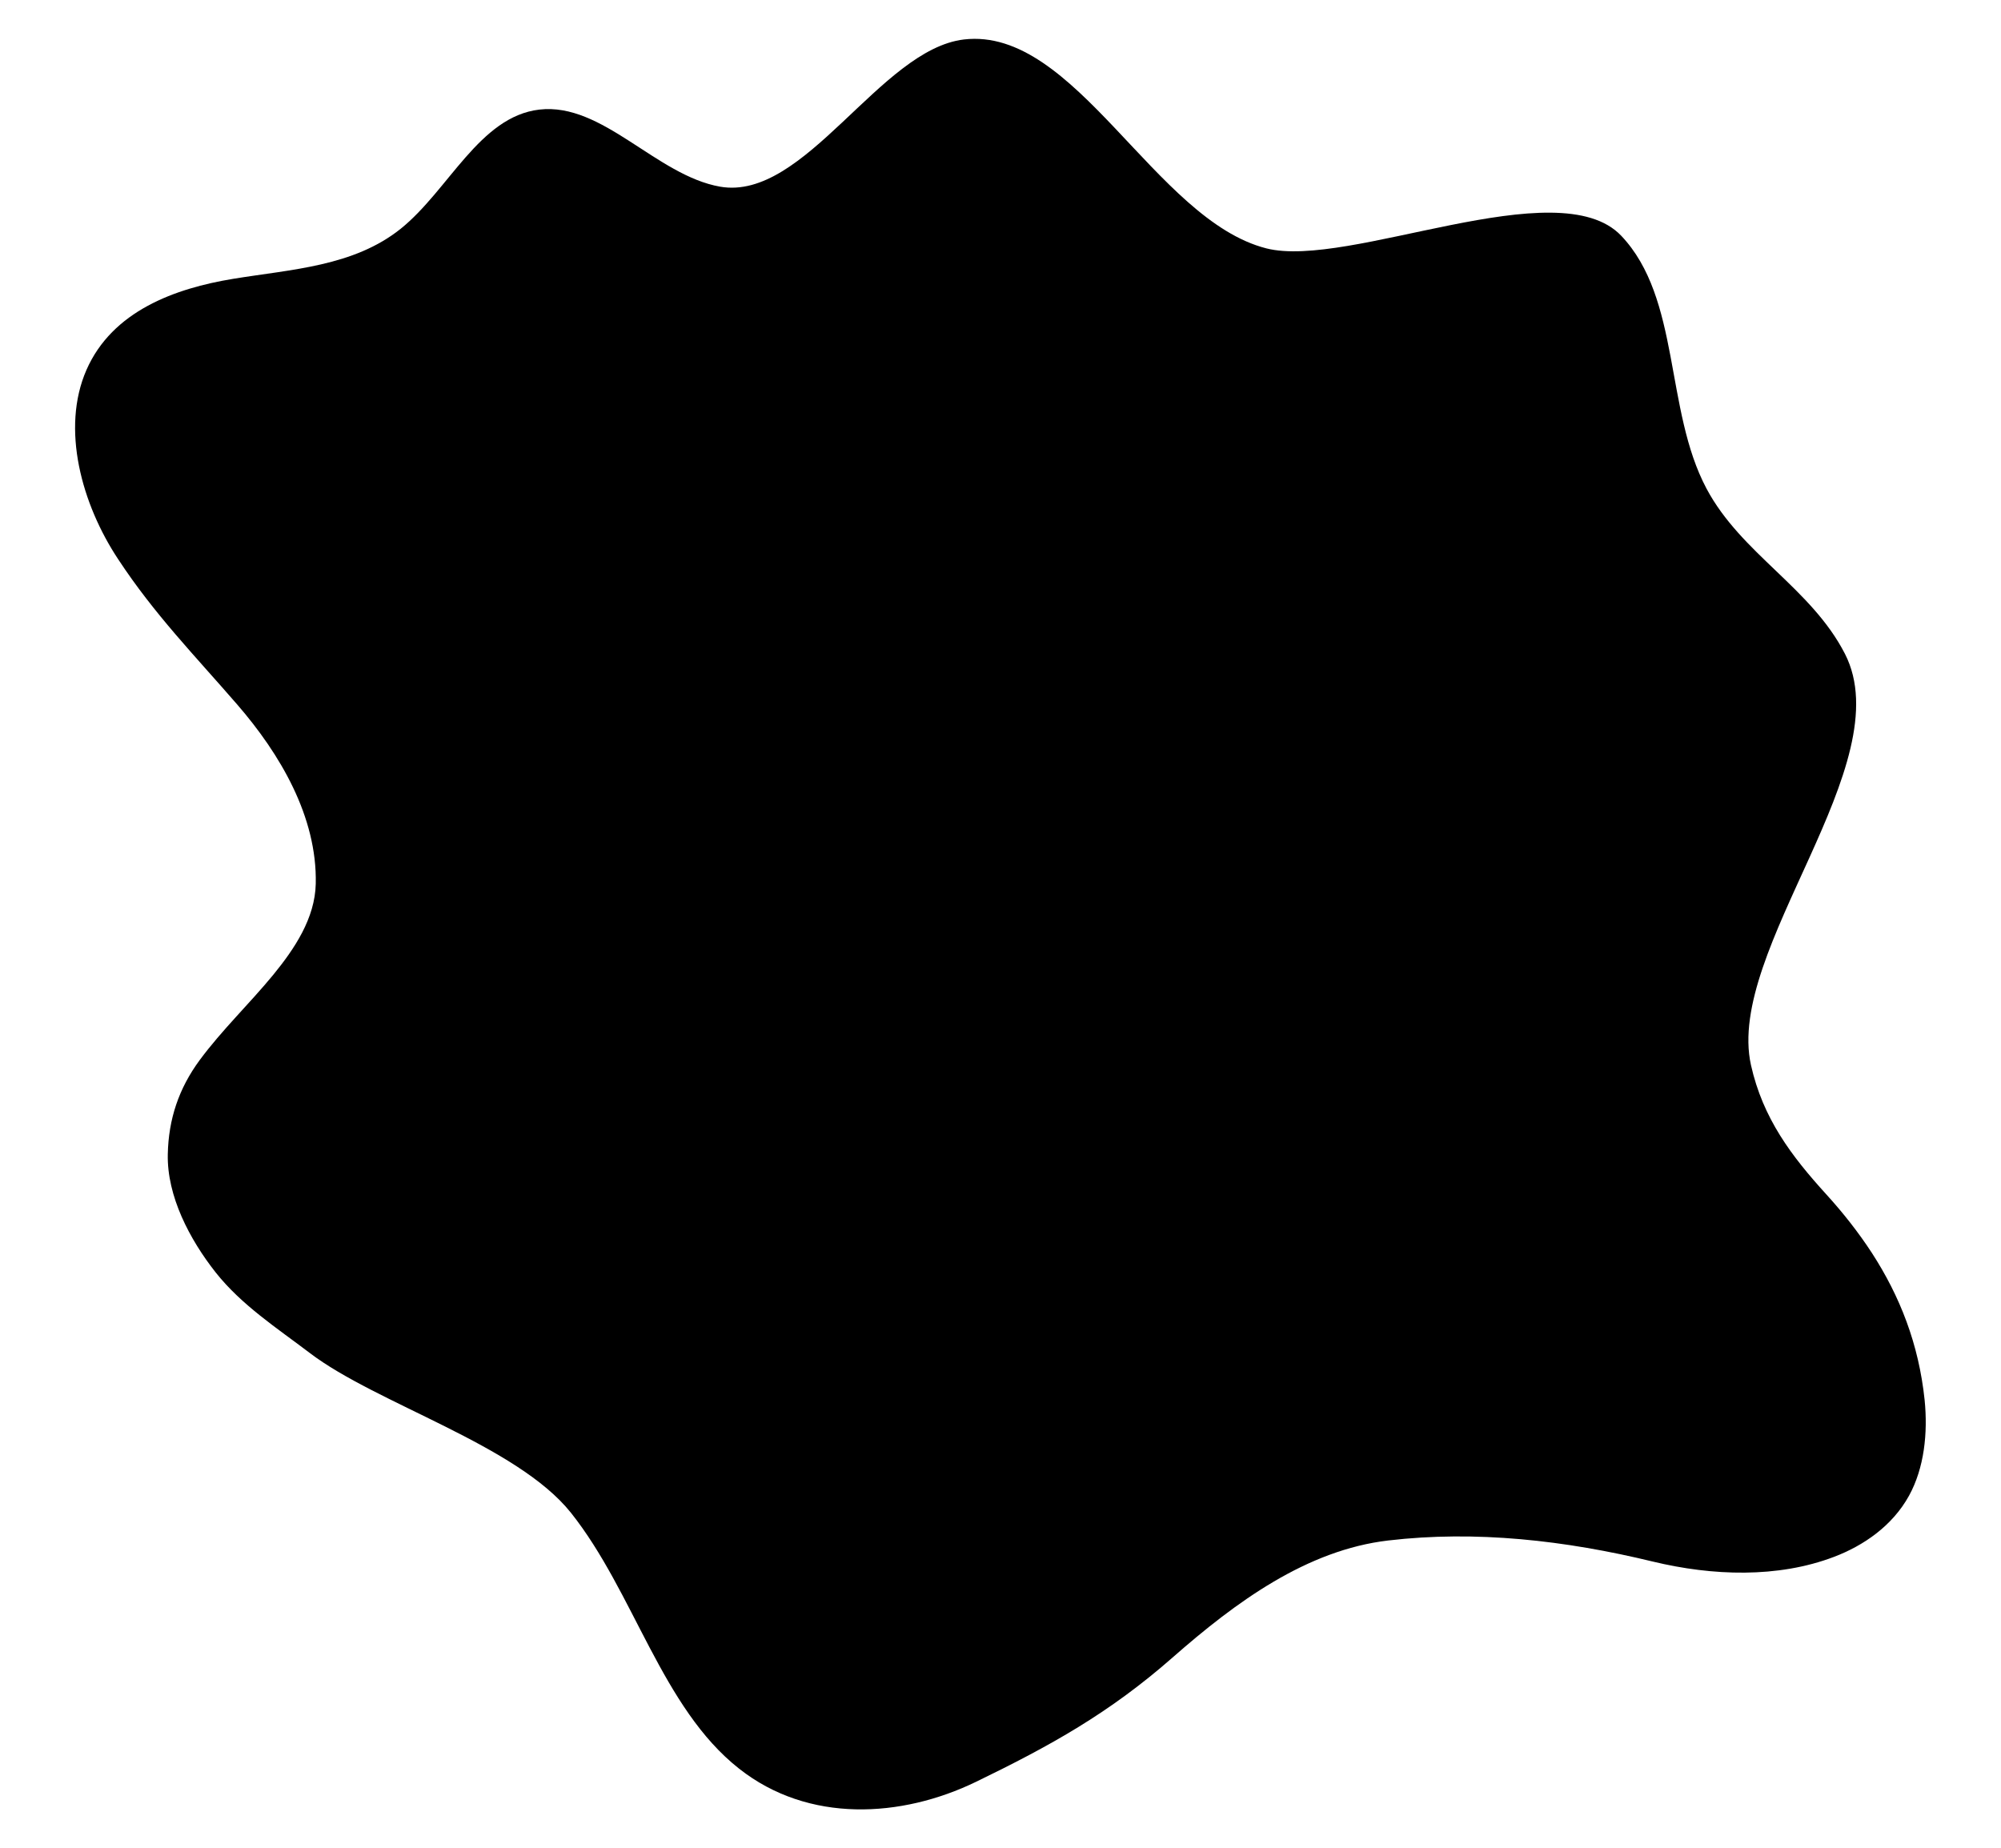 <?xml version="1.0" encoding="utf-8"?>
<!-- Generator: Adobe Illustrator 24.3.0, SVG Export Plug-In . SVG Version: 6.00 Build 0)  -->
<svg version="1.1" id="Layer_1" xmlns="http://www.w3.org/2000/svg" xmlns:xlink="http://www.w3.org/1999/xlink" x="0px" y="0px"
	 viewBox="0 0 109 100.68" style="enable-background:new 0 0 109 100.68;" xml:space="preserve">
<path d="M101.97,68.26c-0.73-1.12-1.57-2.19-2.5-3.21c-1.88-2.07-3.44-4.12-4.09-7.03c-1.4-6.28,8.19-16.4,5.12-22.4
	c-1.84-3.59-5.65-5.45-7.54-9c-2.29-4.3-1.4-10.36-4.65-13.78c-3.44-3.61-14.84,1.83-19.33,0.69C62.9,11.98,58.59,1.44,52.51,2.15
	c-4.58,0.54-8.66,8.82-13.28,8.02c-3.48-0.61-6.4-4.6-9.85-4.2c-3.26,0.38-4.93,4.38-7.55,6.49c-2.57,2.06-5.96,2.21-9.13,2.73
	s-6.58,1.75-7.99,4.96c-1.4,3.2-0.26,7.32,1.73,10.32c1.98,3.01,4.17,5.24,6.49,7.92s4.35,6.1,4.27,9.75
	c-0.04,1.89-1.16,3.55-2.32,4.97c-1.3,1.58-2.79,3-4.01,4.65c-1.13,1.54-1.69,3.2-1.73,5.12c-0.05,2.28,1.19,4.64,2.61,6.44
	c1.41,1.78,3.34,3.03,5.13,4.39c3.64,2.77,11.27,5,14.22,8.7c3.45,4.34,4.94,10.62,9.16,13.94c3.79,2.99,8.85,2.68,12.9,0.72
	c4.04-1.96,7.26-3.74,10.72-6.78s7.31-5.85,11.74-6.37c4.77-0.56,9.64-0.01,14.42,1.15c3.24,0.78,6.8,0.91,9.87-0.26
	c1.6-0.61,3.17-1.68,4.08-3.33c0.83-1.51,1.03-3.41,0.85-5.21C104.52,73.21,103.49,70.61,101.97,68.26z"/>
</svg>
